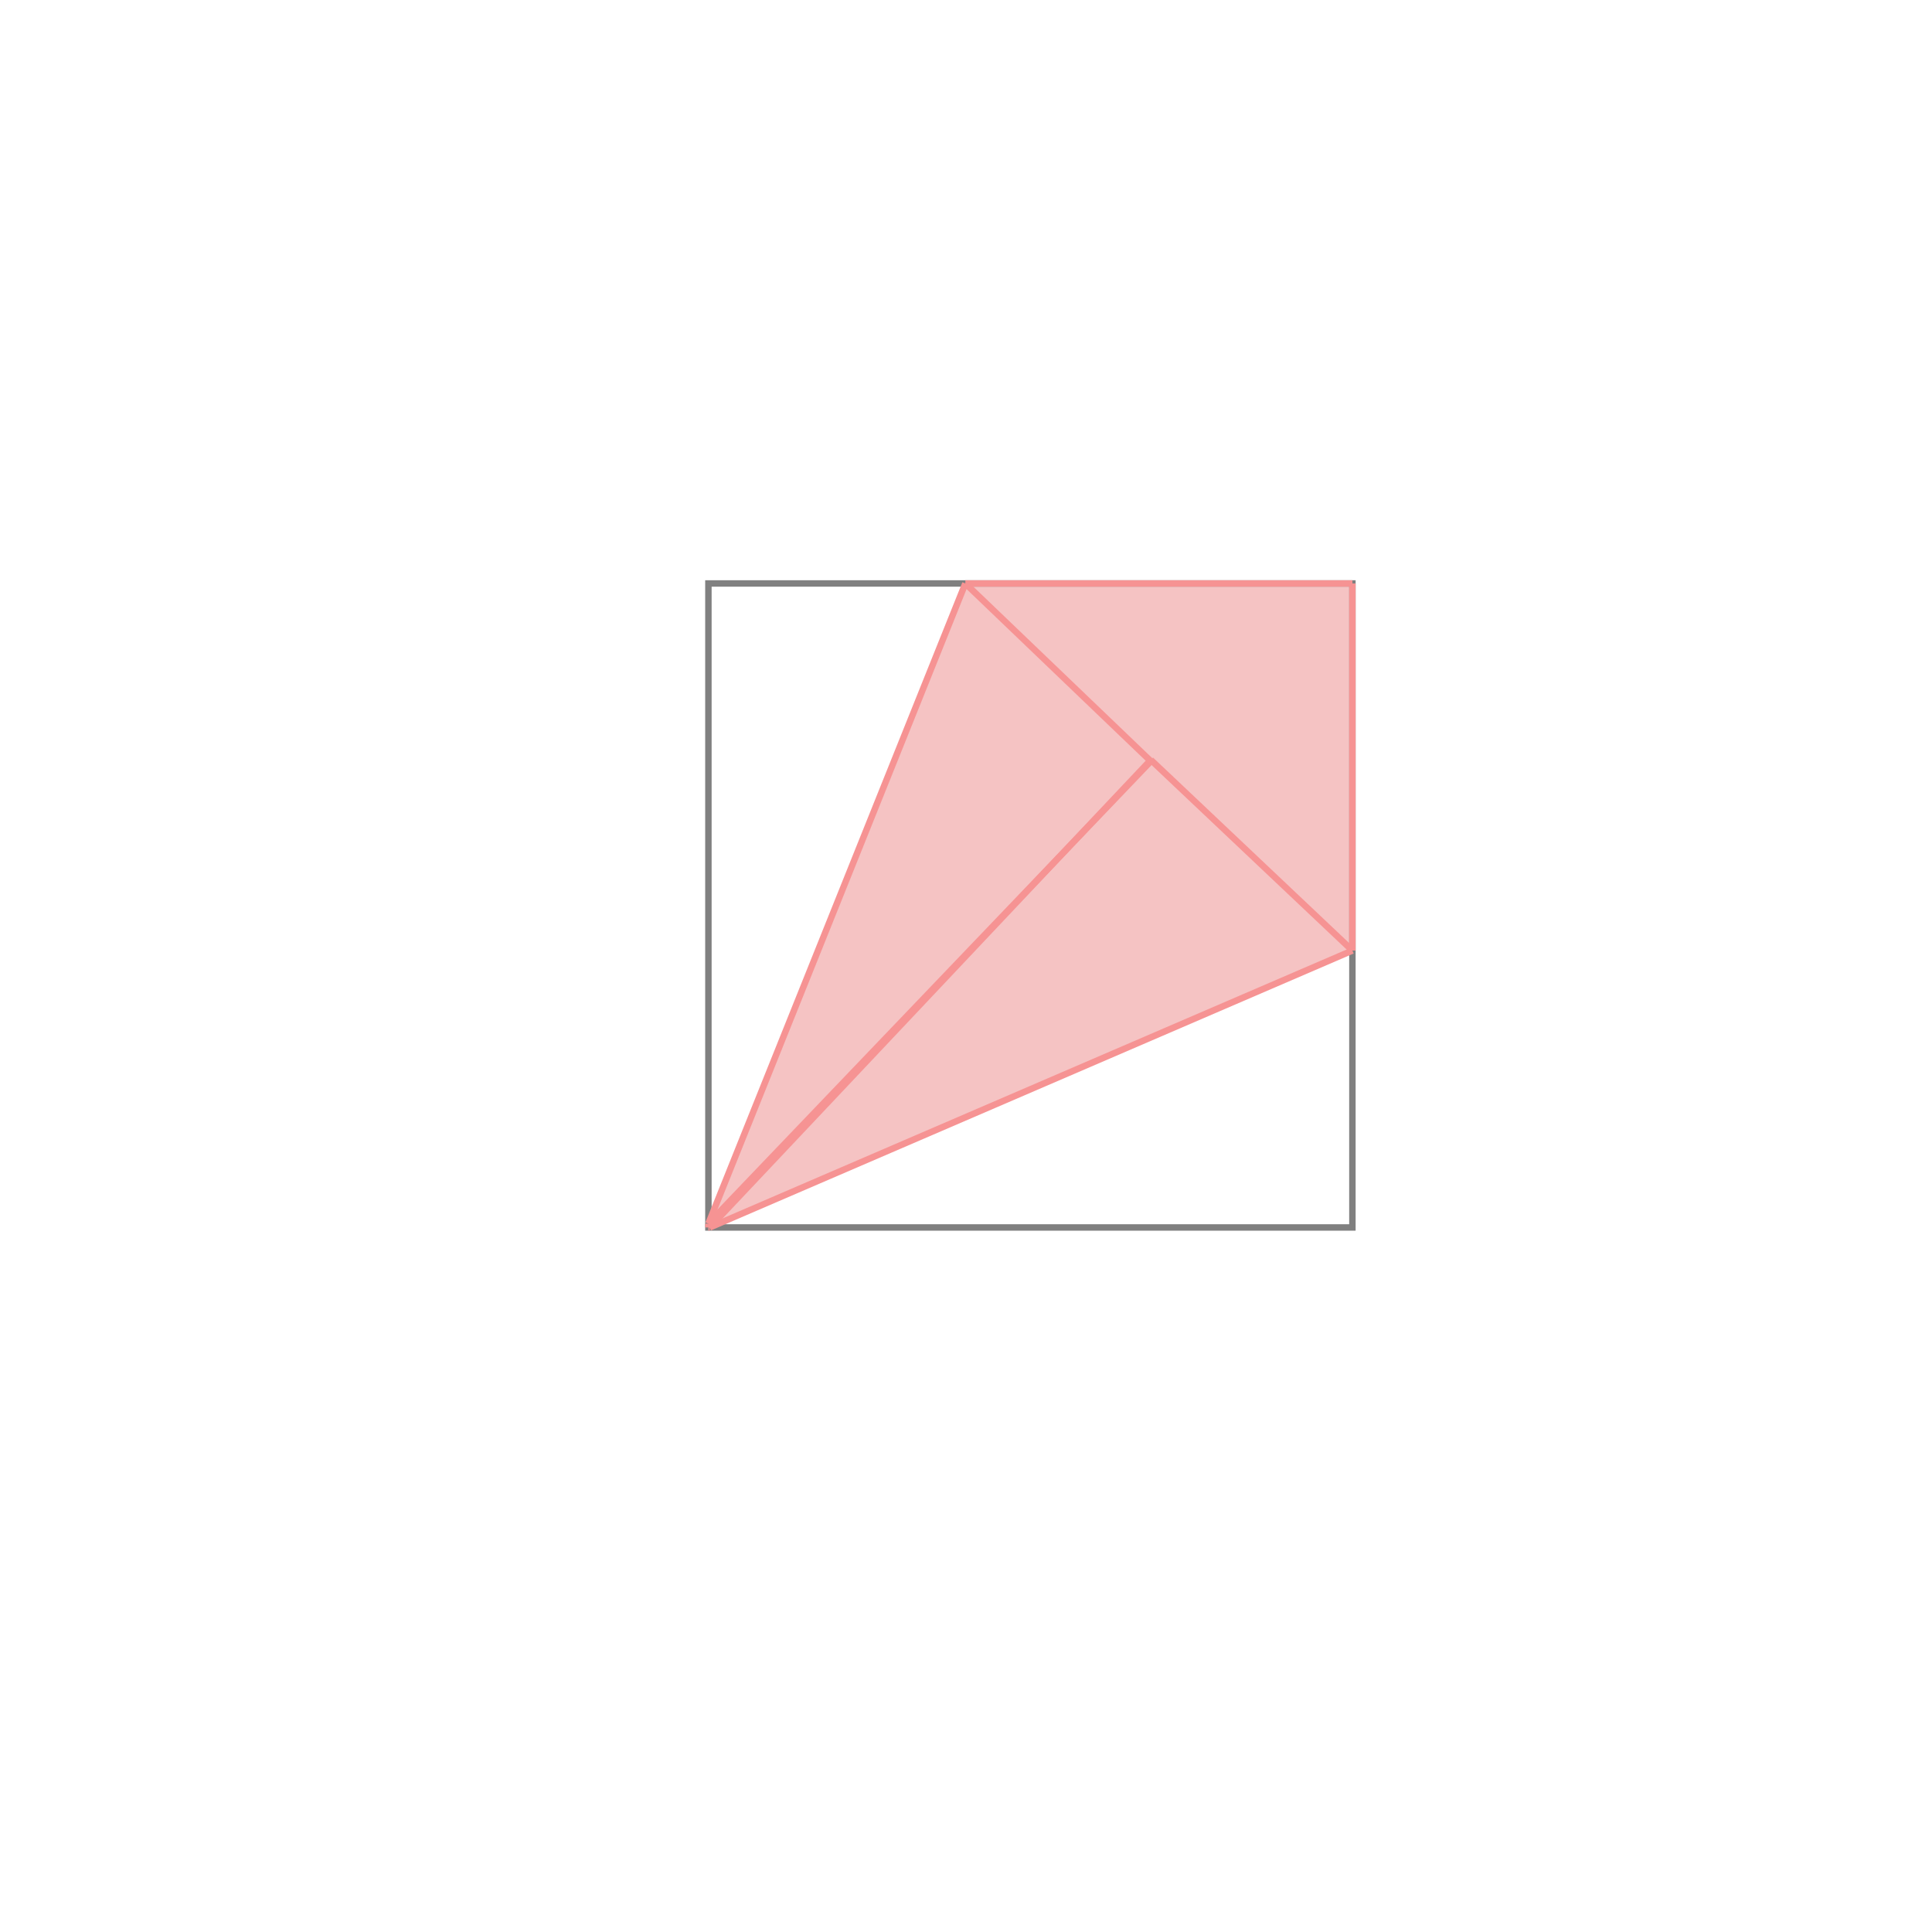 <svg xmlns="http://www.w3.org/2000/svg" viewBox="-1.5 -1.5 3 3">
<g transform="scale(1, -1)">
<path d="M-0.4 -0.406 L-0.398 -0.406 L0.6 0.024 L0.6 0.594 L-0.001 0.594 L-0.4 -0.4 z " fill="rgb(245,195,195)" />
<path d="M-0.4 -0.406 L0.6 -0.406 L0.6 0.594 L-0.4 0.594  z" fill="none" stroke="rgb(128,128,128)" stroke-width="0.01" />
<line x1="-0.398" y1="-0.406" x2="0.287" y2="0.32" style="stroke:rgb(246,147,147);stroke-width:0.01" />
<line x1="-0.398" y1="-0.406" x2="0.6" y2="0.024" style="stroke:rgb(246,147,147);stroke-width:0.01" />
<line x1="-0.4" y1="-0.406" x2="-0.398" y2="-0.406" style="stroke:rgb(246,147,147);stroke-width:0.01" />
<line x1="-0.4" y1="-0.406" x2="-0.4" y2="-0.4" style="stroke:rgb(246,147,147);stroke-width:0.01" />
<line x1="0.6" y1="0.024" x2="0.6" y2="0.594" style="stroke:rgb(246,147,147);stroke-width:0.01" />
<line x1="-0.4" y1="-0.4" x2="-0.001" y2="0.594" style="stroke:rgb(246,147,147);stroke-width:0.01" />
<line x1="-0.4" y1="-0.4" x2="0.287" y2="0.318" style="stroke:rgb(246,147,147);stroke-width:0.01" />
<line x1="0.287" y1="0.318" x2="-0.001" y2="0.594" style="stroke:rgb(246,147,147);stroke-width:0.01" />
<line x1="0.6" y1="0.024" x2="0.287" y2="0.32" style="stroke:rgb(246,147,147);stroke-width:0.01" />
<line x1="-0.001" y1="0.594" x2="0.6" y2="0.594" style="stroke:rgb(246,147,147);stroke-width:0.01" />
</g>
</svg>
